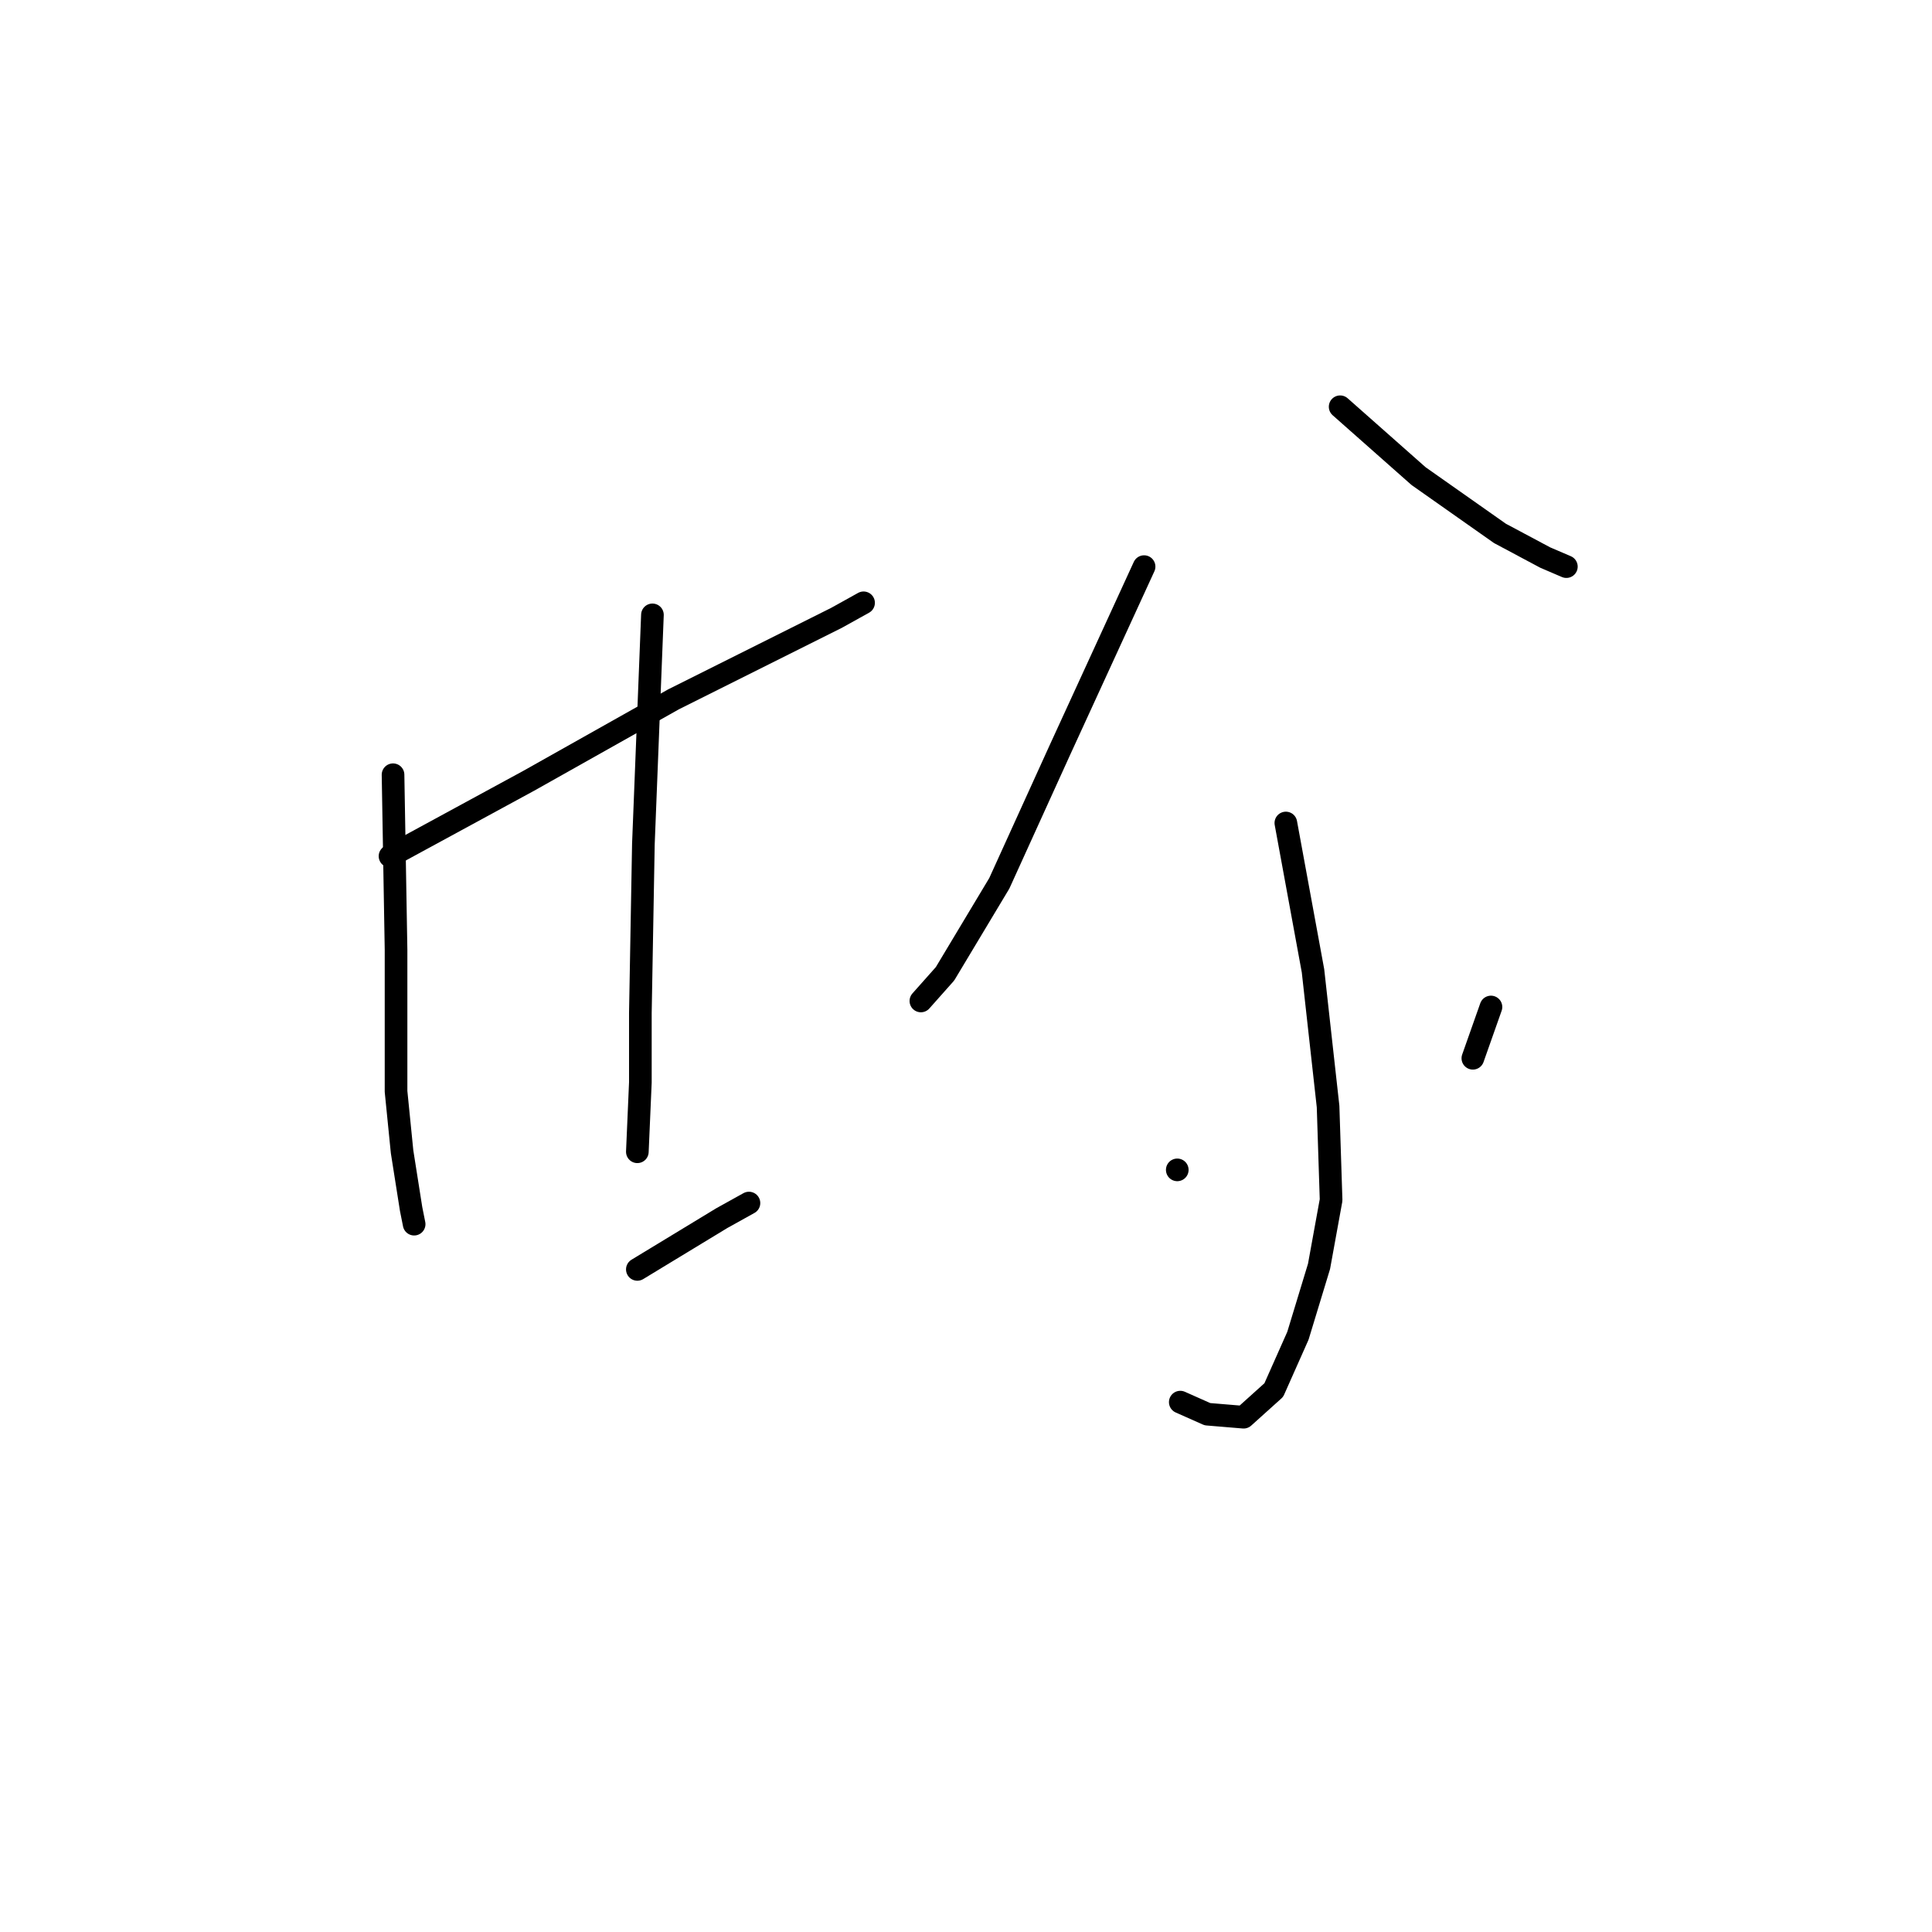 <?xml version="1.0" standalone="no"?>
    <svg width="256" height="256" xmlns="http://www.w3.org/2000/svg" version="1.1">
    <polyline stroke="black" stroke-width="3" stroke-linecap="round" fill="transparent" stroke-linejoin="round" points="51.679 113.448 70.064 103.456 89.248 92.665 101.238 86.67 110.831 81.874 114.428 79.876 114.428 79.876 " />
        <polyline stroke="black" stroke-width="3" stroke-linecap="round" fill="transparent" stroke-linejoin="round" points="52.079 102.657 52.478 125.838 52.478 144.623 53.278 152.616 54.477 160.21 54.876 162.208 54.876 162.208 " />
        <polyline stroke="black" stroke-width="3" stroke-linecap="round" fill="transparent" stroke-linejoin="round" points="86.451 81.474 85.252 111.85 84.852 134.231 84.852 143.424 84.452 152.616 84.452 152.616 " />
        <polyline stroke="black" stroke-width="3" stroke-linecap="round" fill="transparent" stroke-linejoin="round" points="84.452 168.203 95.643 161.409 99.24 159.411 99.24 159.411 " />
        <polyline stroke="black" stroke-width="3" stroke-linecap="round" fill="transparent" stroke-linejoin="round" points="151.597 75.08 140.406 99.46 132.413 117.045 125.219 129.035 122.022 132.633 122.022 132.633 " />
        <polyline stroke="black" stroke-width="3" stroke-linecap="round" fill="transparent" stroke-linejoin="round" points="177.576 53.897 187.968 63.089 198.759 70.683 204.754 73.881 207.552 75.08 207.552 75.08 " />
        <polyline stroke="black" stroke-width="3" stroke-linecap="round" fill="transparent" stroke-linejoin="round" points="170.382 109.052 173.979 128.636 175.977 146.621 176.377 159.011 174.778 167.804 171.981 176.996 168.783 184.19 164.786 187.787 159.99 187.388 156.393 185.789 156.393 185.789 " />
        <polyline stroke="black" stroke-width="3" stroke-linecap="round" fill="transparent" stroke-linejoin="round" points="155.994 155.014 155.994 155.014 " />
        <polyline stroke="black" stroke-width="3" stroke-linecap="round" fill="transparent" stroke-linejoin="round" points="197.56 133.432 195.162 140.226 195.162 140.226 " />
        </svg>